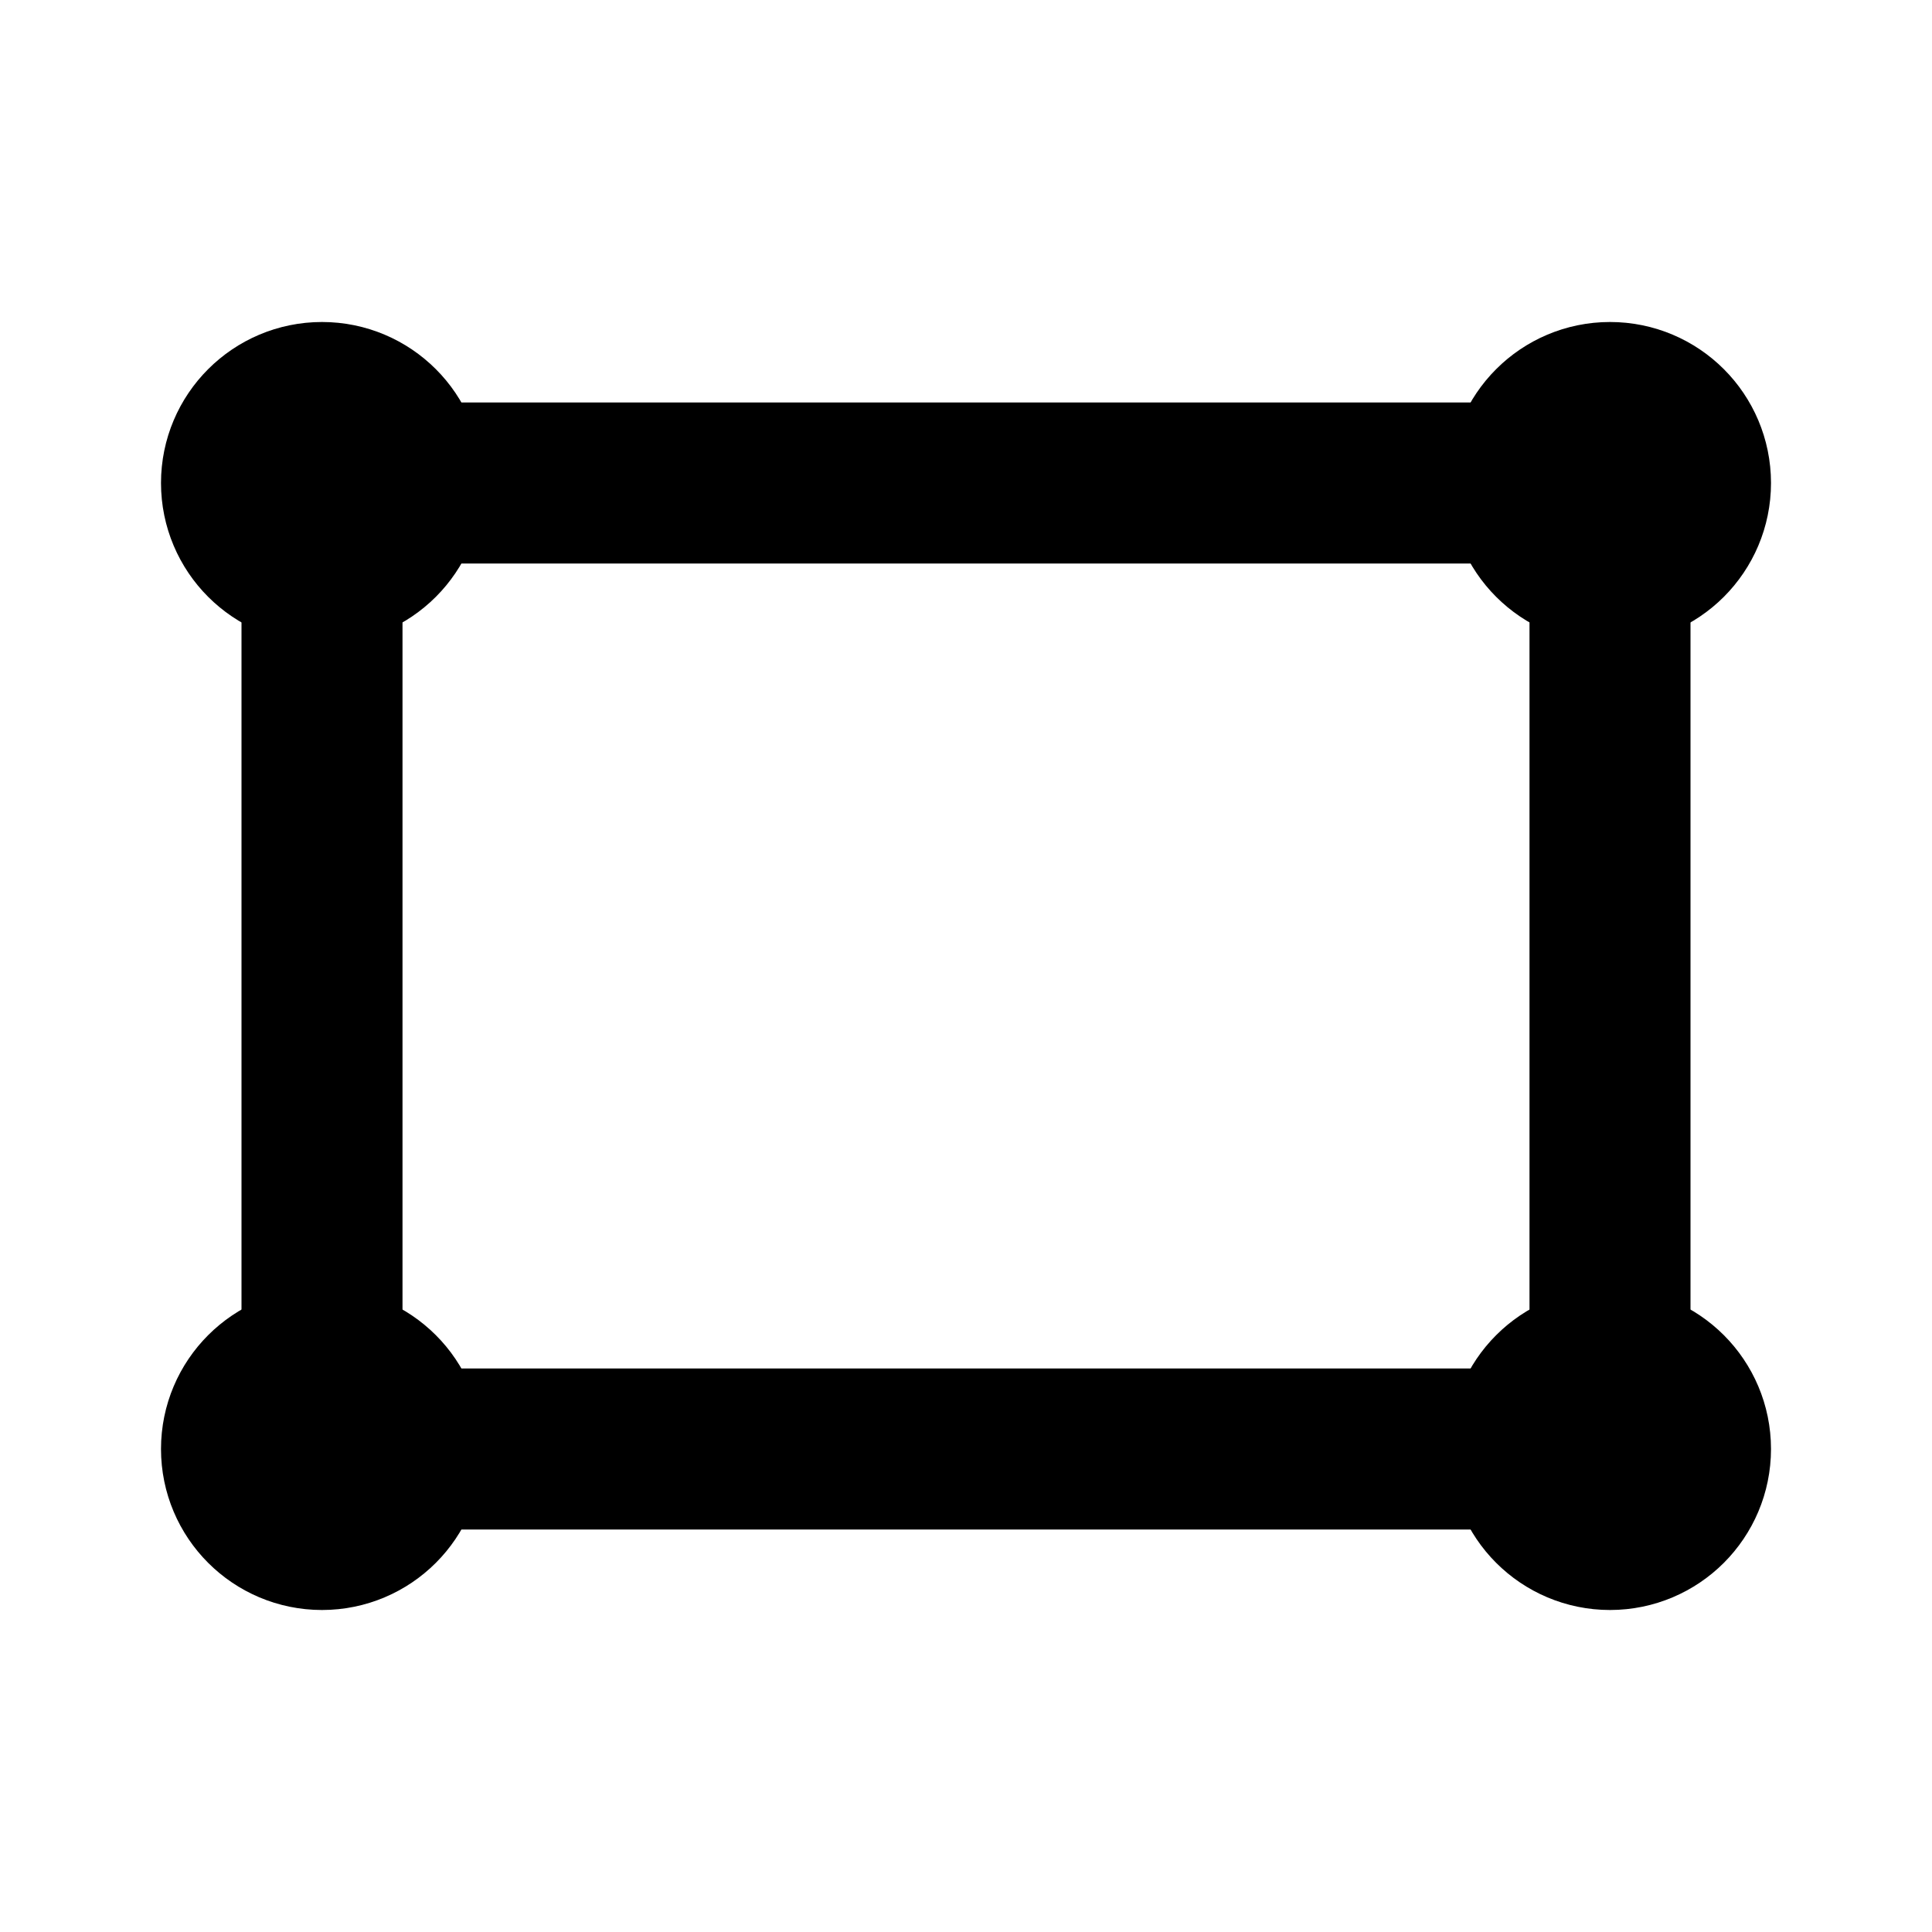 <svg xmlns="http://www.w3.org/2000/svg" viewBox="0 0 24 24" fill="none" stroke="currentColor" stroke-width="2" stroke-linecap="round" stroke-linejoin="round">
  <rect x="4" y="6" width="16" height="12" />
  <circle cx="4" cy="6" r="1" fill="currentColor" />
  <circle cx="20" cy="6" r="1" fill="currentColor" />
  <circle cx="4" cy="18" r="1" fill="currentColor" />
  <circle cx="20" cy="18" r="1" fill="currentColor" />
</svg>
